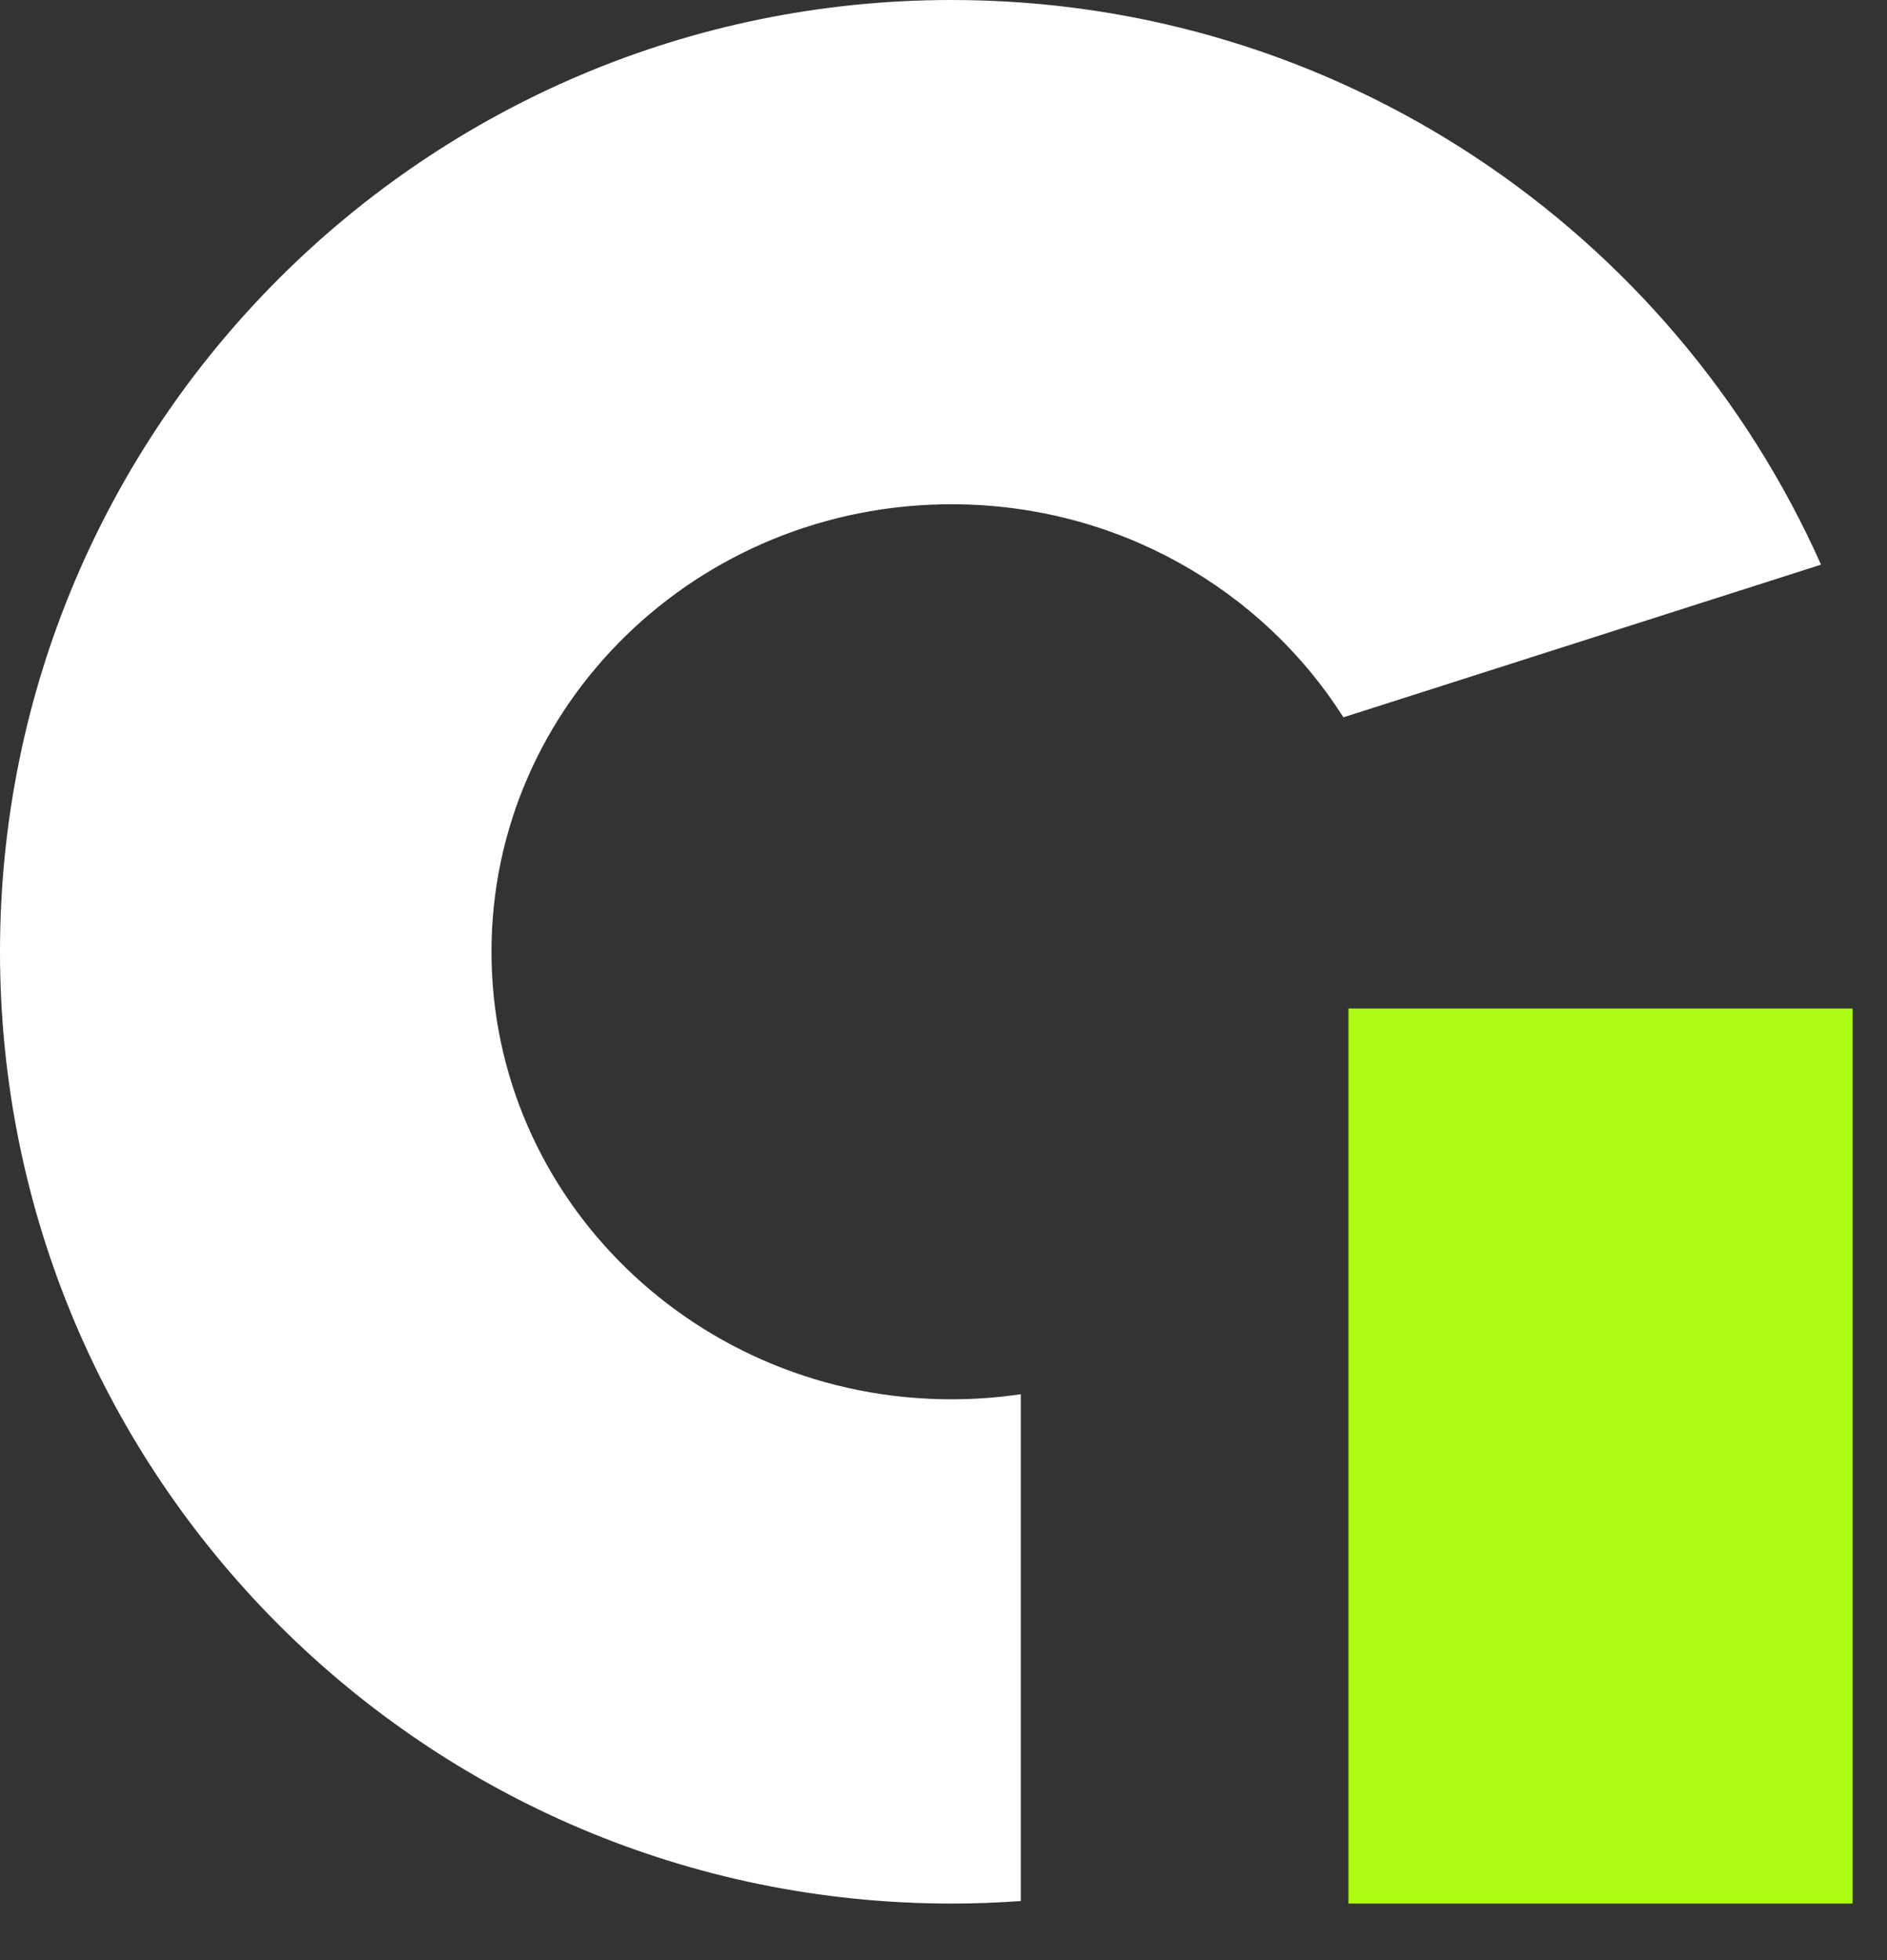 <svg width="26" height="27" viewBox="0 0 26 27" fill="none" xmlns="http://www.w3.org/2000/svg">
<rect x="0" y="0" width="26" height="27" fill="#333333" stroke="none"/>
<path fill-rule="evenodd" clip-rule="evenodd" d="M14.065 26.186C13.75 26.209 13.431 26.221 13.11 26.221C5.87 26.221 0 20.351 0 13.11C0 5.87 5.87 0 13.11 0C18.452 0 23.048 3.195 25.091 7.778L18.51 9.881C17.394 8.12 15.393 6.946 13.11 6.946C9.61 6.946 6.772 9.706 6.772 13.11C6.772 16.515 9.61 19.275 13.11 19.275C13.435 19.275 13.754 19.251 14.065 19.205V26.186Z" fill="white"/>
<rect x="18.58" y="13.892" width="6.946" height="12.329" fill="#AEFE14"/>
</svg>
